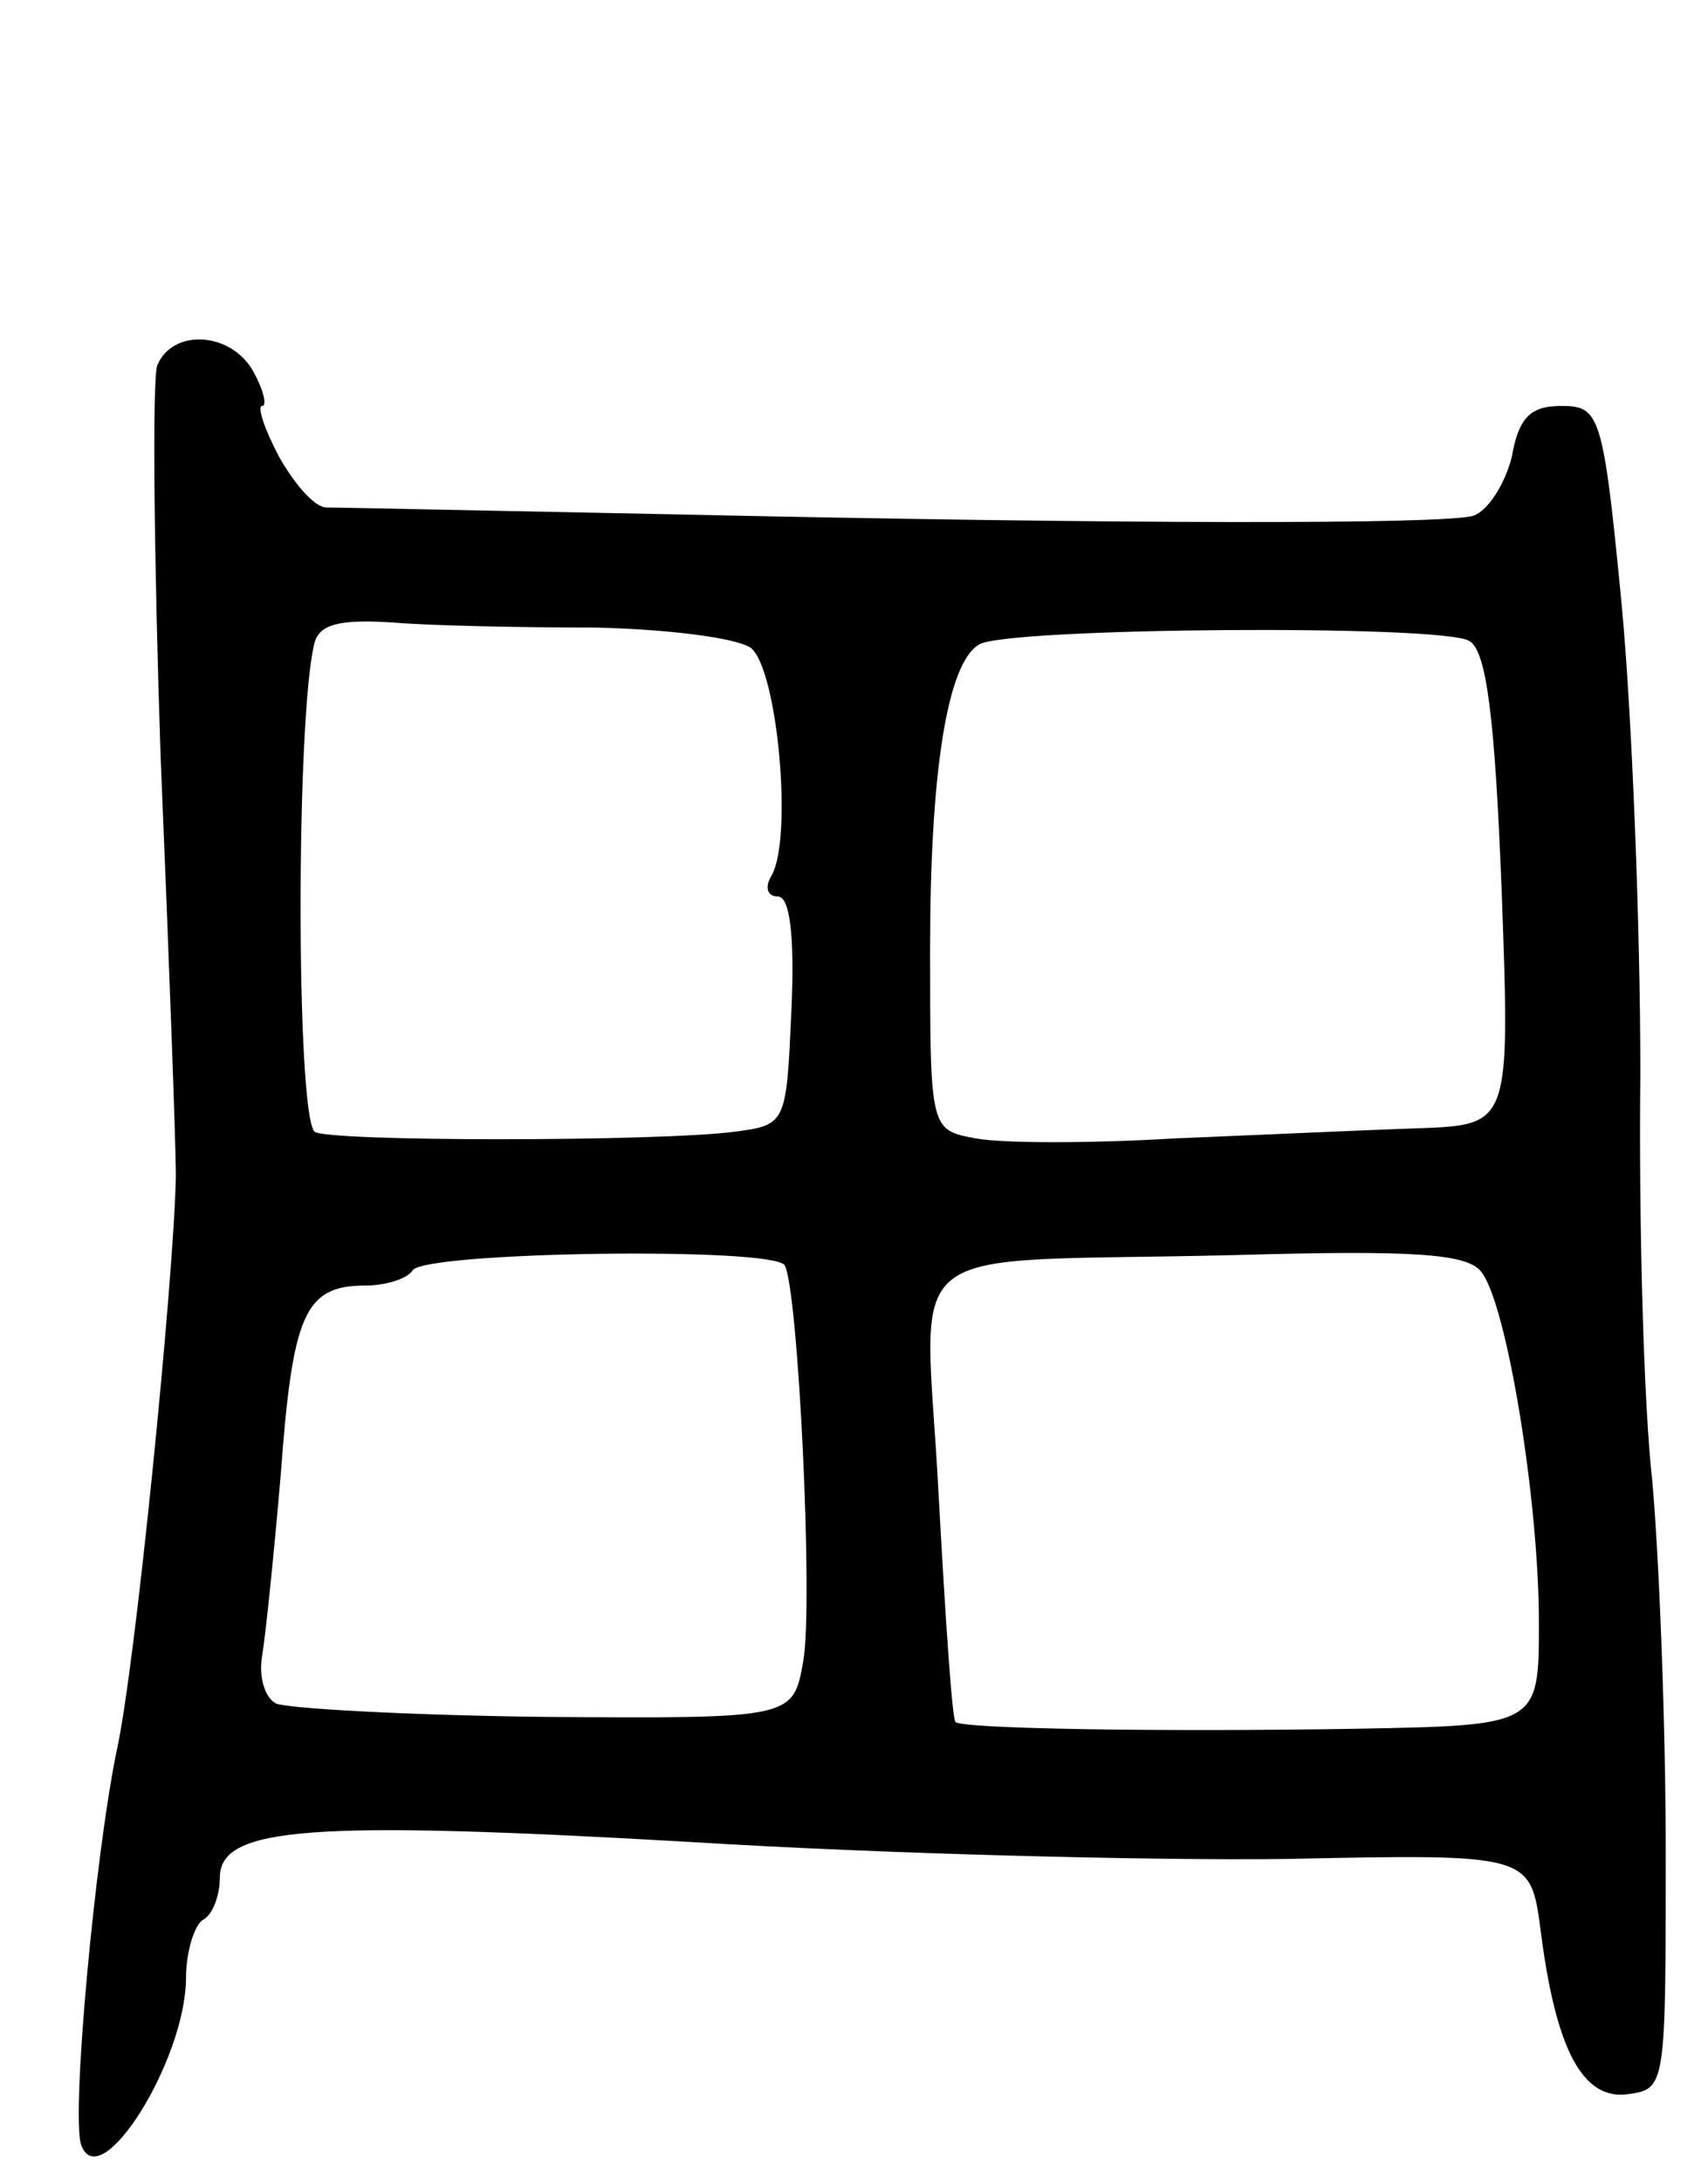 <svg version="1.0" xmlns="http://www.w3.org/2000/svg"
 width="101pt" height="129pt" viewBox="0 0 101 129"
 preserveAspectRatio="xMidYMid meet">
<g transform="translate(0,129) scale(0.1,-0.1)"
fill="#000000" stroke="none">
<path d="M93 1074 c-3 -8 -2 -113 2 -232 5 -119 9 -230 9 -247 -1 -59 -24
-291 -35 -340 -13 -63 -27 -216 -21 -233 11 -31 62 50 62 99 0 15 5 31 10 34
6 3 10 15 10 25 0 30 53 34 279 21 113 -7 271 -11 351 -10 145 3 145 3 151
-42 9 -71 25 -101 52 -97 22 3 22 5 22 143 0 77 -4 176 -8 220 -5 44 -8 152
-7 240 0 88 -5 213 -11 277 -11 114 -13 118 -36 118 -18 0 -25 -7 -29 -30 -4
-16 -14 -32 -23 -35 -19 -5 -205 -5 -476 1 -104 2 -196 4 -202 4 -7 0 -19 14
-28 30 -9 17 -13 30 -10 30 3 0 1 9 -5 20 -13 24 -48 26 -57 4z m259 -155 c43
-1 83 -6 92 -12 16 -13 25 -114 12 -135 -4 -7 -2 -12 4 -12 7 0 10 -23 8 -67
-3 -67 -3 -68 -33 -72 -45 -6 -243 -6 -249 0 -11 11 -11 247 0 289 3 11 15 14
46 12 24 -2 78 -3 120 -3z m517 -8 c10 -6 15 -45 19 -148 5 -138 5 -138 -49
-140 -30 -1 -95 -4 -144 -6 -50 -3 -102 -3 -118 0 -27 5 -27 5 -27 112 0 104
10 169 29 180 16 10 275 12 290 2z m-405 -369 c8 -14 17 -200 11 -234 -6 -34
-6 -34 -154 -33 -81 1 -152 5 -158 8 -7 4 -10 17 -8 28 2 12 7 60 11 107 7 95
14 112 50 112 12 0 25 4 28 9 7 11 213 14 220 3z m412 -4 c15 -19 34 -135 34
-207 0 -61 0 -61 -107 -63 -118 -2 -235 0 -238 4 -2 2 -6 62 -10 135 -8 154
-30 136 175 141 105 3 138 1 146 -10z"/>
</g>
</svg>
